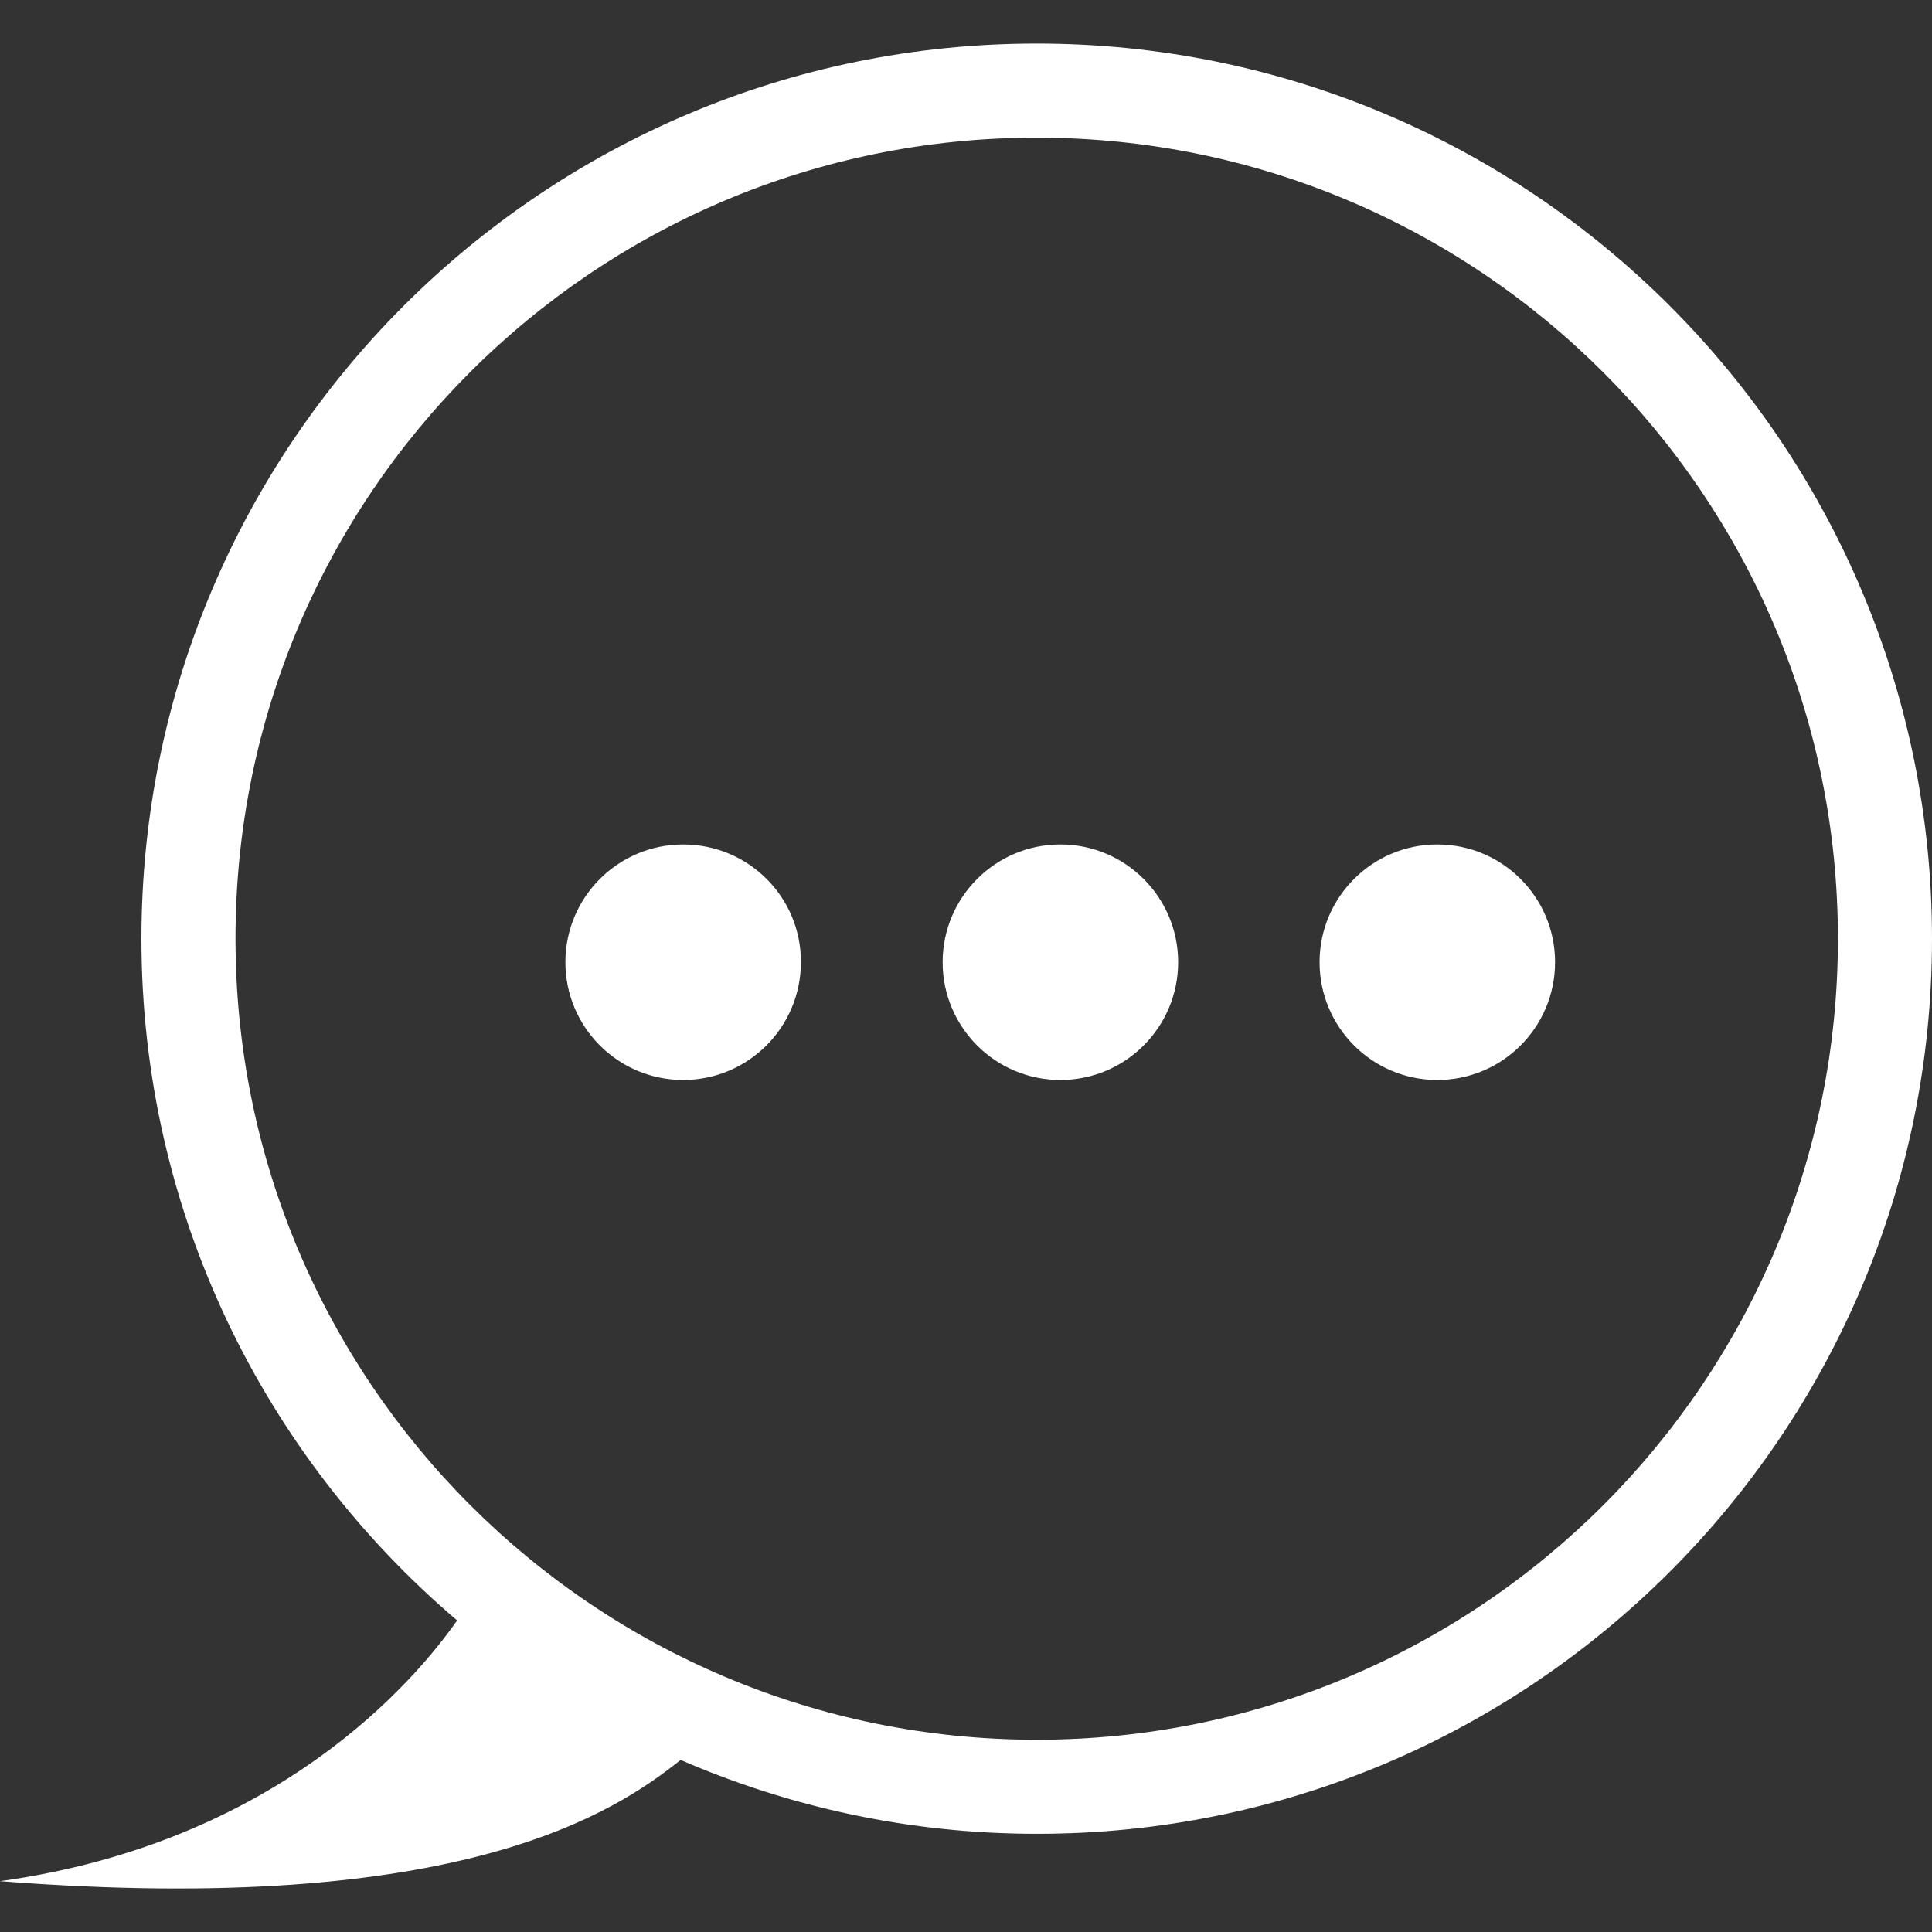 <?xml version="1.0" encoding="utf-8"?>
<!-- Generator: Adobe Illustrator 19.2.0, SVG Export Plug-In . SVG Version: 6.00 Build 0)  -->
<svg version="1.1" id="Capa_1" xmlns="http://www.w3.org/2000/svg" xmlns:xlink="http://www.w3.org/1999/xlink" x="0px" y="0px"
	 viewBox="0 0 612 612" style="enable-background:new 0 0 612 612;" xml:space="preserve">
<rect x="0" y="0" width="612" height="612" fill="#333333" stroke="none"/>
<style type="text/css">
	.st0{fill:#FFFFFF;}
</style>
<g>
	<g id="Shape_6">
		<g>
			<path class="st0" d="M216.4,267.5c-20.6,0-37.3,16.7-37.3,37.3c0,20.6,16.7,37.3,37.3,37.3s37.3-16.7,37.3-37.3
				C253.8,284.2,237.1,267.5,216.4,267.5z M335.9,267.5c-20.6,0-37.3,16.7-37.3,37.3c0,20.6,16.7,37.3,37.3,37.3
				s37.3-16.7,37.3-37.3C373.2,284.2,356.5,267.5,335.9,267.5z M328.4,13.8c-156.6,0-283.6,127-283.6,283.6
				c0,86.5,38.9,163.9,100,215.9C131.6,532.2,88.1,583.7,0,595.9c146.4,11.4,195.1-22.1,215.6-38.4c34.6,15,72.7,23.4,112.8,23.4
				C485,581,612,454,612,297.4S485,13.8,328.4,13.8z M328.4,551.1c-140.1,0-253.8-113.6-253.8-253.8S188.2,43.6,328.4,43.6
				c140.1,0,253.8,113.6,253.8,253.8S468.5,551.1,328.4,551.1z M455.3,267.5c-20.6,0-37.3,16.7-37.3,37.3
				c0,20.6,16.7,37.3,37.3,37.3c20.6,0,37.3-16.7,37.3-37.3C492.6,284.2,475.9,267.5,455.3,267.5z"/>
		</g>
	</g>
</g>
</svg>
